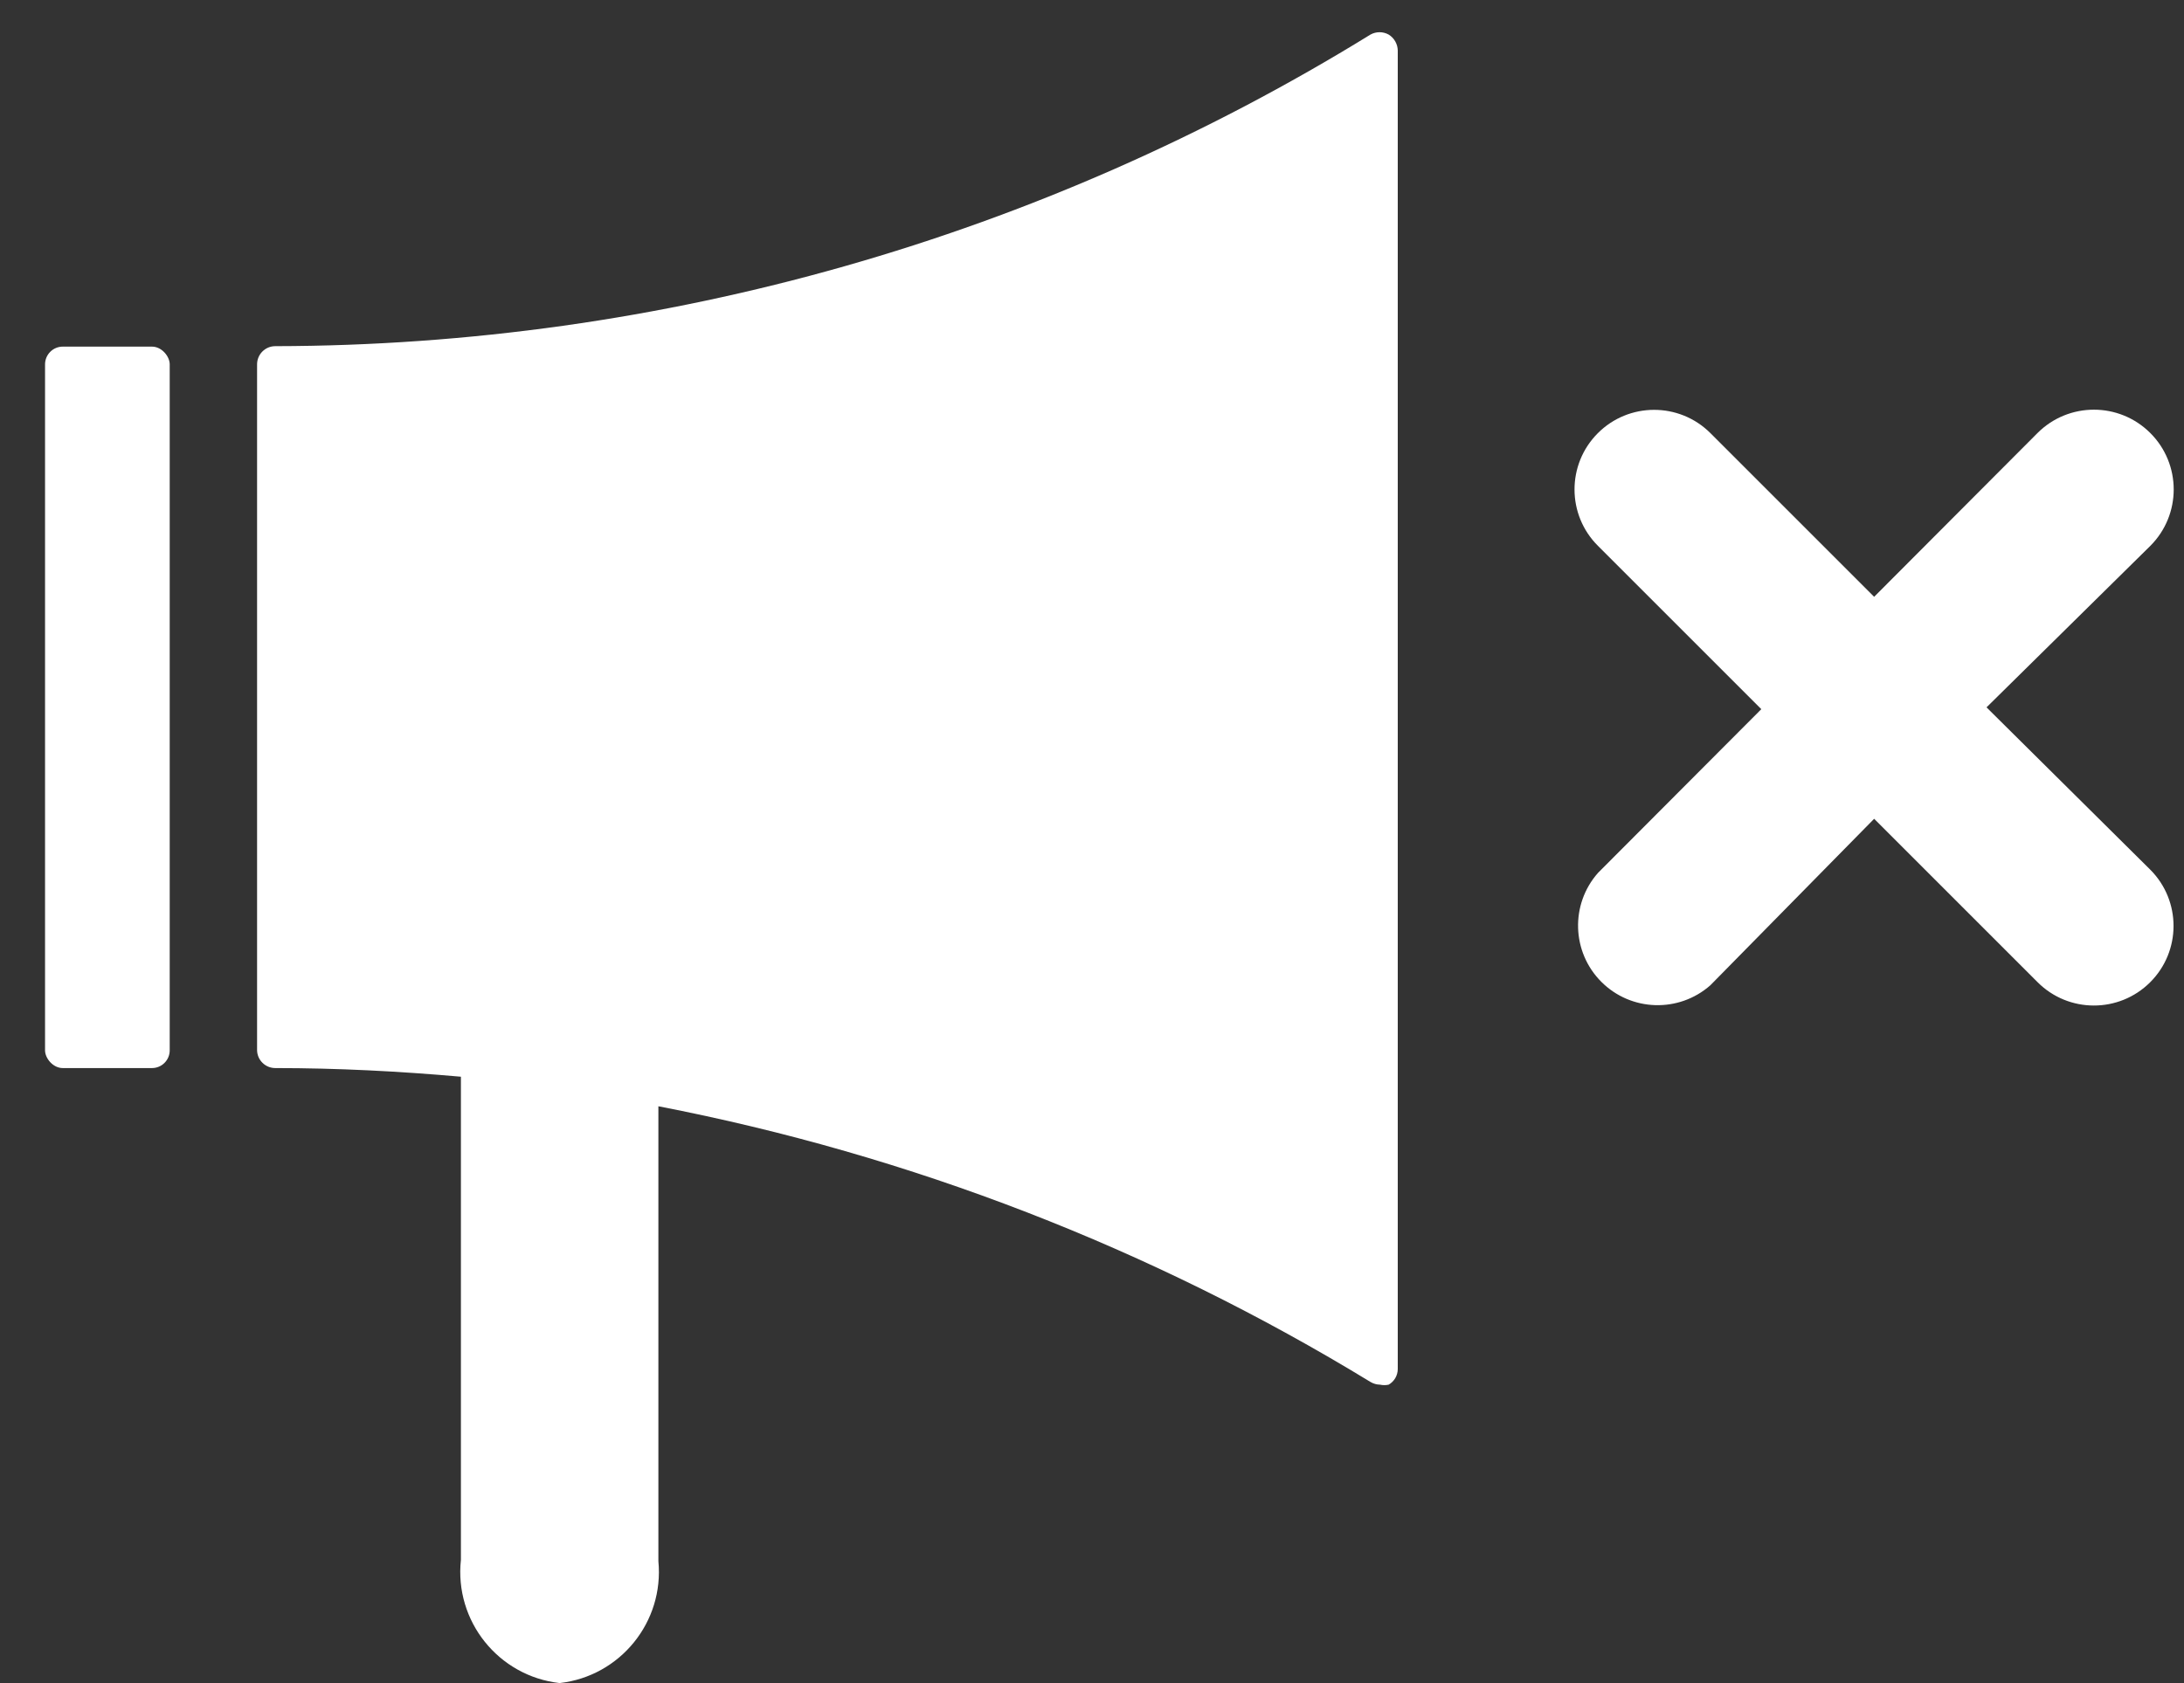 <svg viewBox="0 0 48 37" xmlns="http://www.w3.org/2000/svg"><rect x="0" y="0" width="48" height="37" fill="#333333" stroke="none"/><g id="Page-1" fill="none" fill-rule="evenodd"><g id="Group-2" fill="#FFF" fill-rule="nonzero"><g id="Group"><path d="M30.52.76c-.124-.069-.276-.069-.4 0-7.236 4.464-15.568 6.835-24.07 6.85-.221 0-.4.179-.4.4v15.08c.005.217.183.39.4.39 1.37 0 2.72.07 4.08.19v10.62c-.146 1.347.824 2.558 2.17 2.71 1.333-.152 2.299-1.344 2.17-2.68v-10c5.536 1.07 10.837 3.123 15.65 6.06.063.038.136.059.21.06.063.014.127.014.19 0 .122-.07.198-.199.2-.34V1.11c-.003-.143-.078-.275-.2-.35z" id="Shape"/><rect id="Rectangle-path" x=".99" y="7.62" width="2.74" height="15.86" rx=".39"/><path d="M43.66 15.55l3.6-3.55c.685-.685.685-1.795 0-2.48-.685-.685-1.795-.685-2.48-5e-8l-3.59 3.6-3.6-3.6c-.685-.682-1.793-.68-2.475.005C34.433 10.21 34.435 11.318 35.12 12l3.59 3.59-3.59 3.6c-.611.693-.578 1.742.075 2.395.653.653 1.702.686 2.395.075l3.6-3.66 3.59 3.59c.682.685 1.79.687 2.475.005.685-.682.687-1.79.005-2.475l-3.6-3.57z" id="Shape"/></g></g></g></svg>